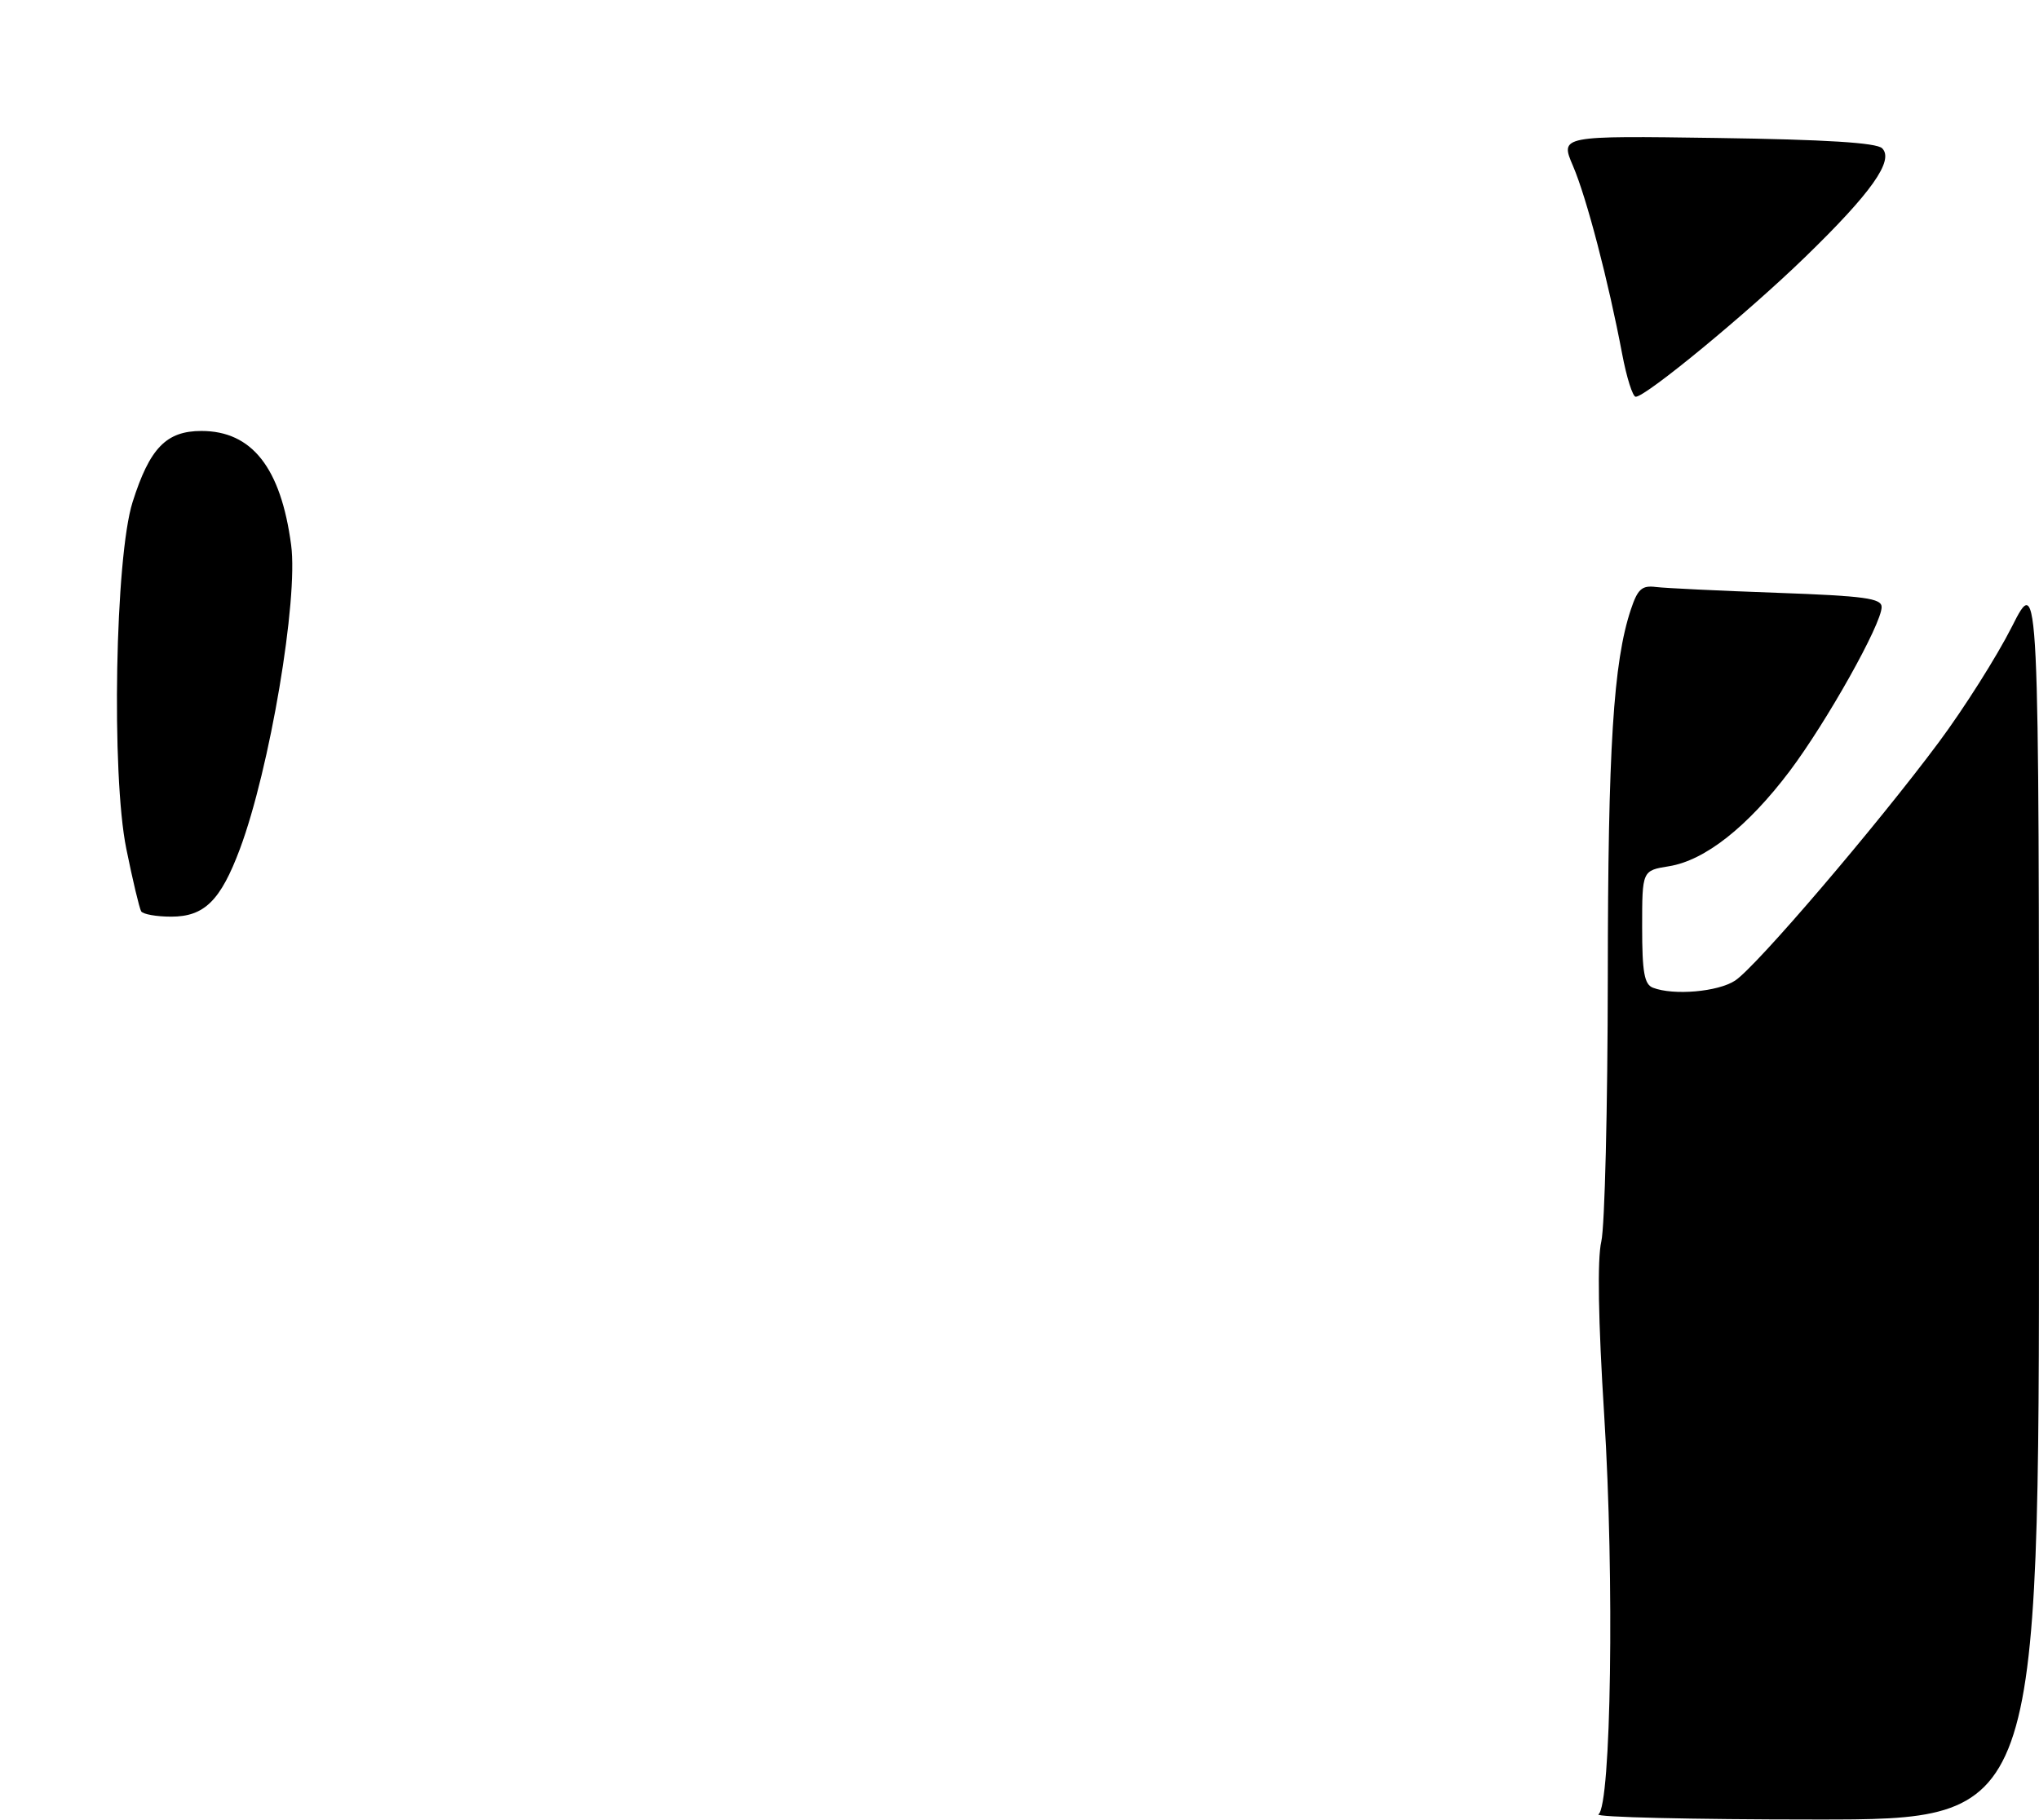 <?xml version="1.0" encoding="UTF-8" standalone="no"?>
<!DOCTYPE svg PUBLIC "-//W3C//DTD SVG 1.1//EN" "http://www.w3.org/Graphics/SVG/1.1/DTD/svg11.dtd" >
<svg xmlns="http://www.w3.org/2000/svg" xmlns:xlink="http://www.w3.org/1999/xlink" version="1.1" viewBox="0 0 298 266">
 <g >
 <path fill="currentColor"
d=" M 233.61 265.23 C 235.47 264.00 235.96 230.76 234.46 206.99 C 233.58 193.01 233.43 184.08 234.03 181.49 C 234.54 179.30 234.96 161.90 234.98 142.82 C 235.00 109.40 235.79 96.78 238.35 89.10 C 239.35 86.10 239.96 85.55 242.02 85.81 C 243.39 85.98 251.36 86.36 259.75 86.66 C 272.51 87.12 275.00 87.46 275.00 88.74 C 275.00 91.22 266.98 105.52 261.55 112.74 C 255.42 120.86 249.17 125.79 243.92 126.63 C 240.00 127.26 240.00 127.26 240.00 135.52 C 240.00 142.14 240.32 143.91 241.58 144.39 C 244.60 145.55 251.08 144.99 253.58 143.35 C 256.66 141.34 274.26 120.73 283.36 108.50 C 287.04 103.55 291.84 95.96 294.03 91.63 C 298.00 83.77 298.00 83.77 298.00 174.88 C 298.00 266.00 298.00 266.00 265.25 265.98 C 247.24 265.98 233.00 265.64 233.61 265.23 Z  M 20.63 133.22 C 20.37 132.78 19.39 128.67 18.46 124.08 C 16.25 113.22 16.83 81.41 19.38 73.39 C 21.88 65.50 24.30 63.00 29.44 63.00 C 36.82 63.00 41.05 68.38 42.55 79.67 C 43.61 87.63 39.42 112.45 35.06 124.11 C 32.23 131.67 29.86 134.00 25.02 134.00 C 22.87 134.00 20.90 133.65 20.63 133.22 Z  M 237.08 51.75 C 235.07 41.11 231.88 28.88 229.89 24.25 C 228.00 19.84 228.00 19.84 250.95 20.17 C 266.82 20.40 274.27 20.86 275.08 21.68 C 276.85 23.45 273.50 28.19 263.82 37.58 C 255.42 45.74 240.55 58.00 239.06 58.00 C 238.62 58.00 237.73 55.19 237.08 51.75 Z "/>
</g>
</svg>